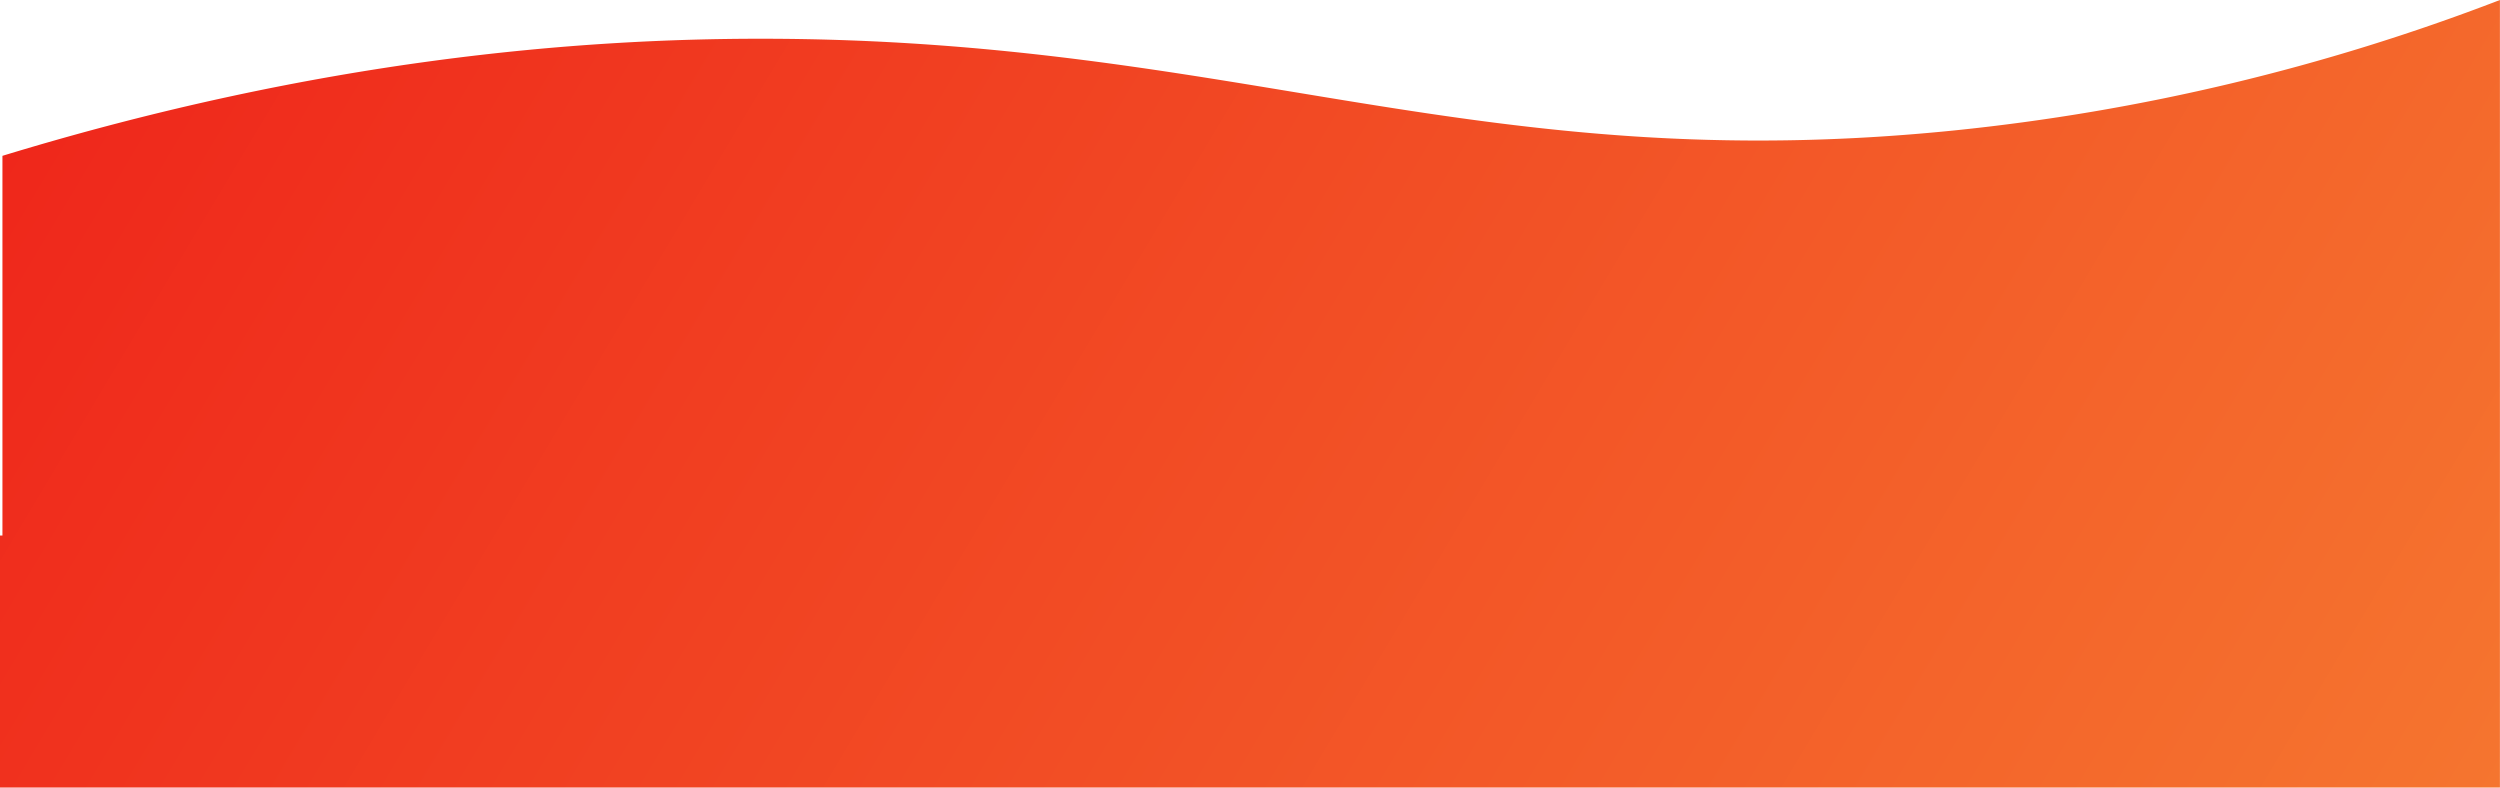 <svg xmlns="http://www.w3.org/2000/svg" xmlns:xlink="http://www.w3.org/1999/xlink" viewBox="0 0 1281.04 403.54"><defs><style>.cls-1{fill:url(#linear-gradient);}</style><linearGradient id="linear-gradient" x1="1201.42" y1="-1286.46" x2="115.7" y2="-637.92" gradientTransform="matrix(1, 0, 0, -1, 0, -749.64)" gradientUnits="userSpaceOnUse"><stop offset="0" stop-color="#f5752f"/><stop offset="1" stop-color="#ef271b"/></linearGradient></defs><title>Asset 12</title><g id="Layer_2" data-name="Layer 2"><g id="Layer_1-2" data-name="Layer 1"><path class="cls-1" d="M1281,403.54V0a1085.09,1085.09,0,0,1-280,66.88C758.41,91.41,635,20.12,391.18,19.85c-93.48-.09-226.82,10.21-389.93,60V274.4H0V403.54Z"/></g></g></svg>